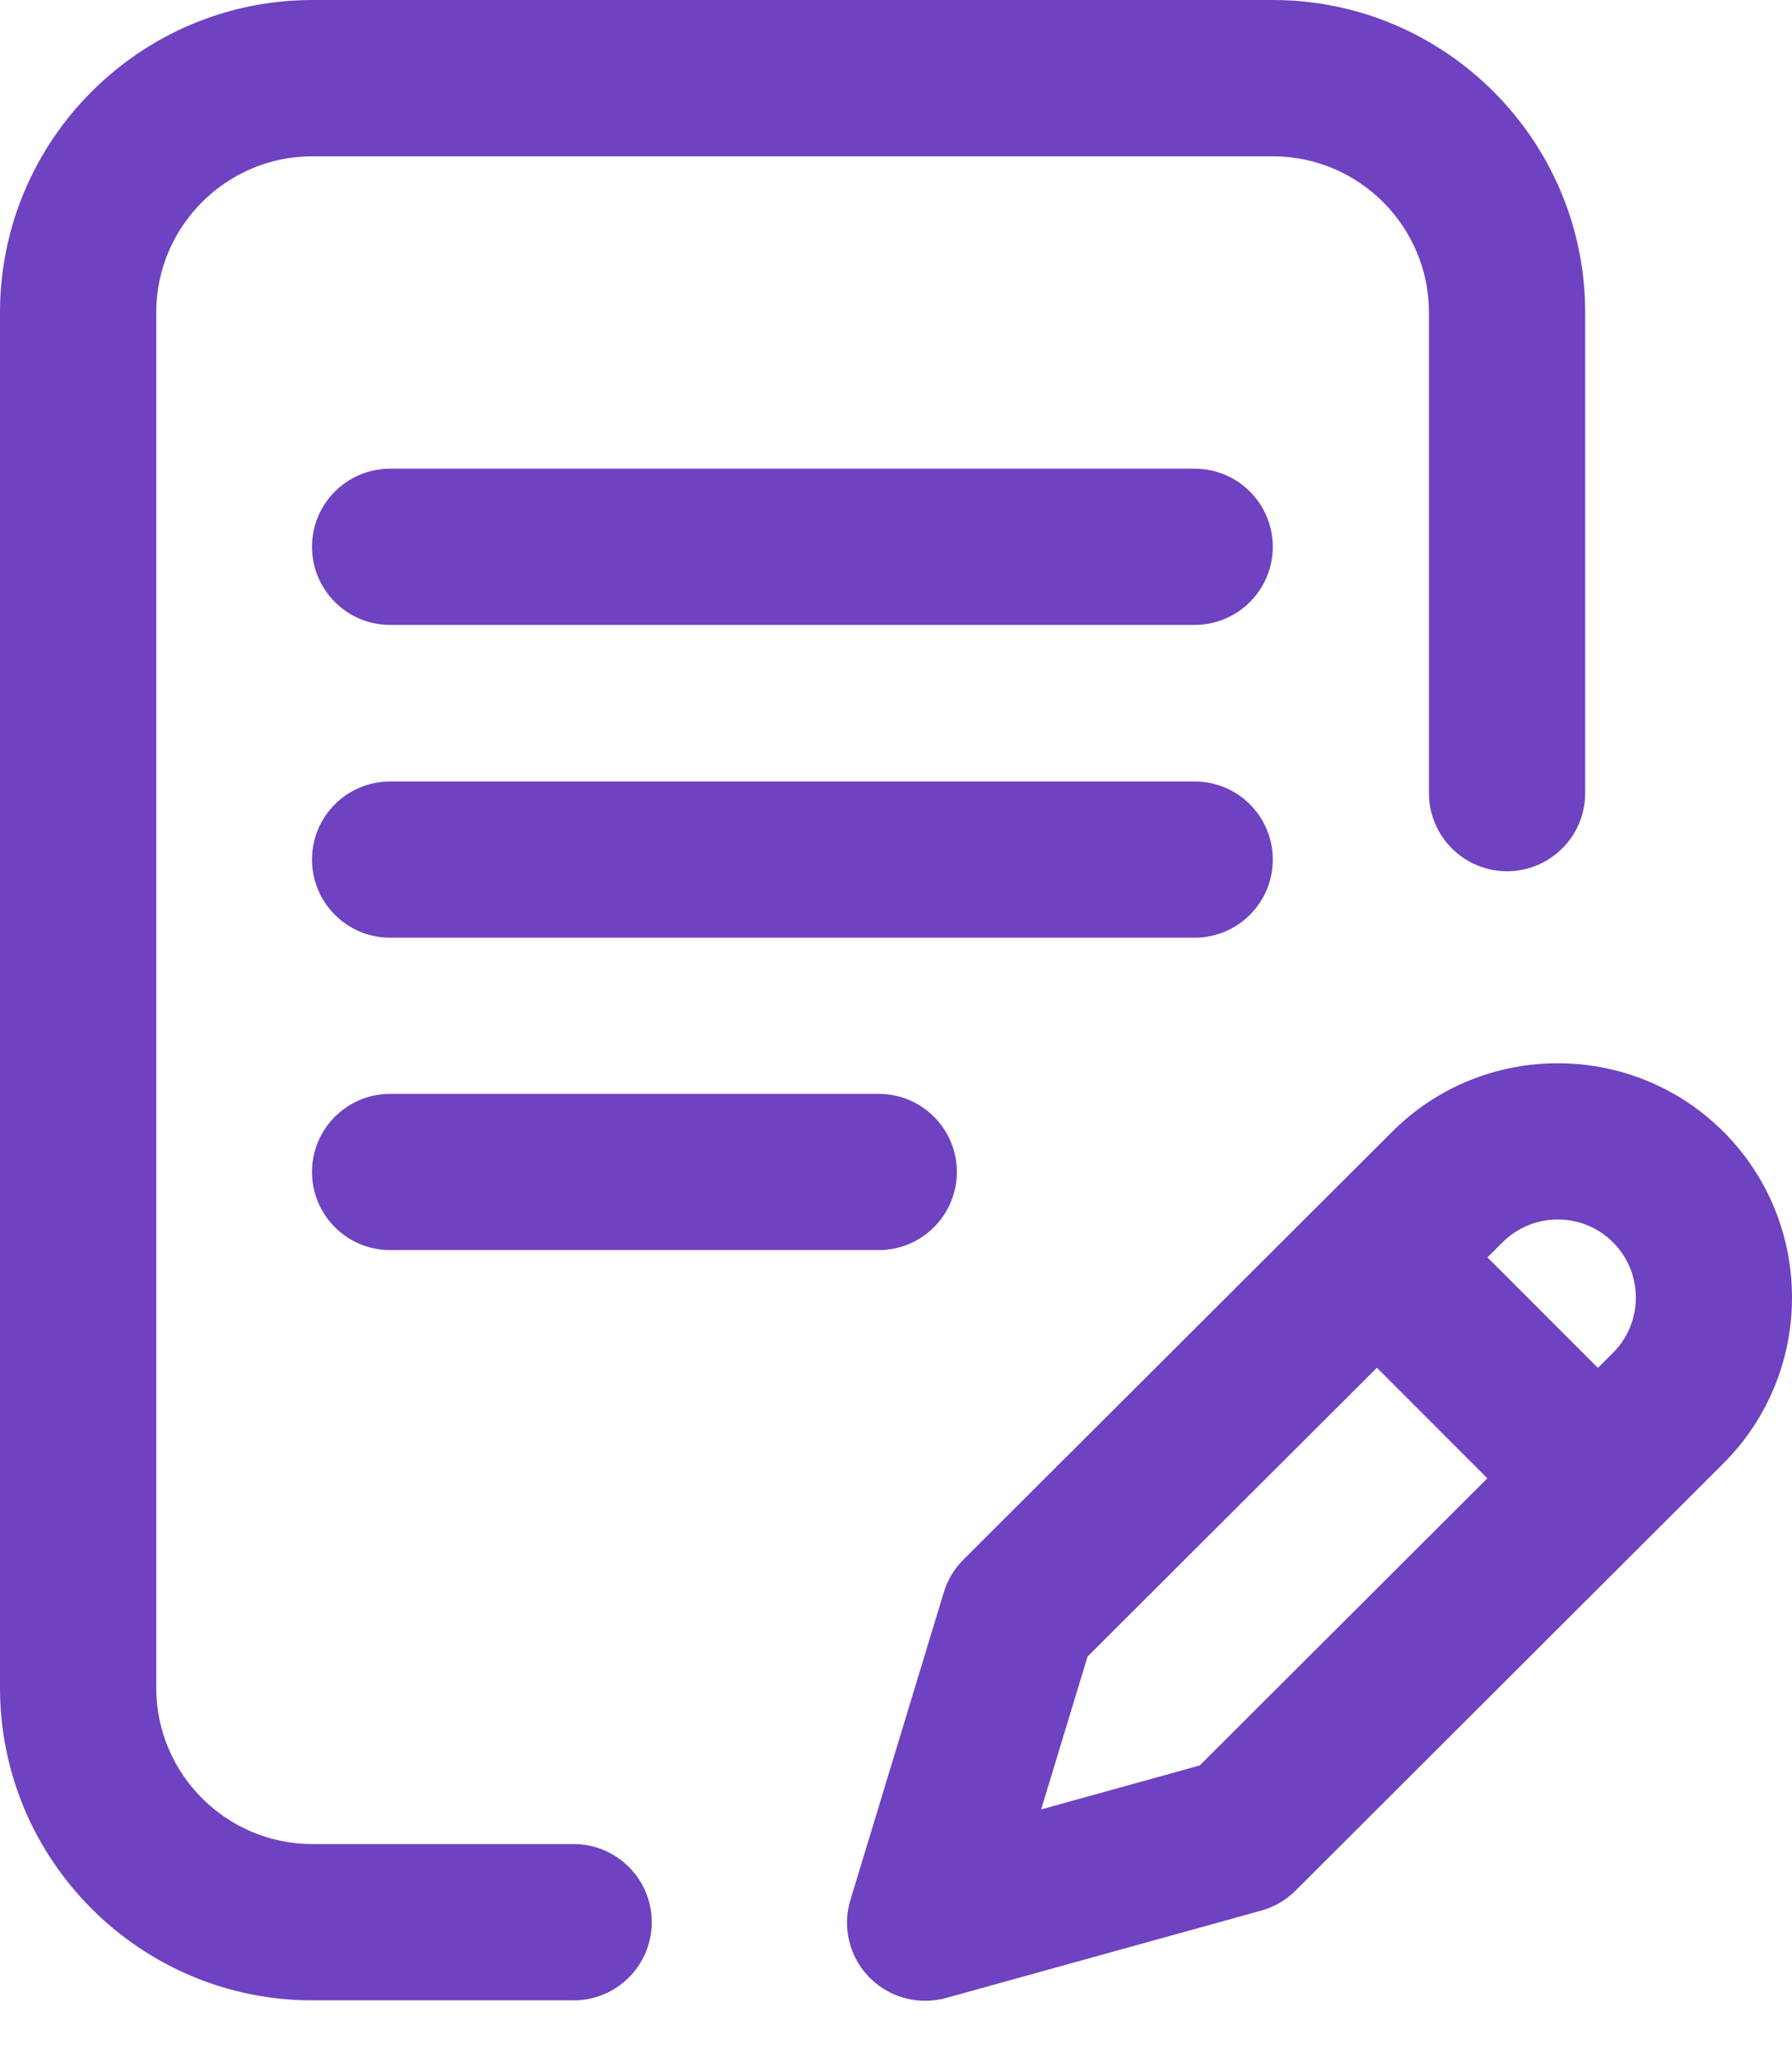 <svg width="27" height="31" viewBox="0 0 27 31" fill="none" xmlns="http://www.w3.org/2000/svg">
<path d="M19.177 12.946C19.177 12.296 18.65 11.77 18 11.77H5.878C5.228 11.77 4.701 12.296 4.701 12.946C4.701 13.596 5.228 14.123 5.878 14.123H18C18.65 14.123 19.177 13.596 19.177 12.946Z" fill="#6F42C1"/>
<path d="M5.878 16.475C5.228 16.475 4.701 17.002 4.701 17.651C4.701 18.301 5.228 18.828 5.878 18.828H13.24C13.89 18.828 14.417 18.301 14.417 17.651C14.417 17.002 13.89 16.475 13.24 16.475H5.878Z" fill="#6F42C1"/>
<path d="M8.643 27.774H4.707C3.41 27.774 2.354 26.718 2.354 25.42V4.707C2.354 3.41 3.41 2.354 4.707 2.354H19.176C20.474 2.354 21.53 3.41 21.53 4.707V11.945C21.53 12.595 22.057 13.122 22.707 13.122C23.357 13.122 23.884 12.595 23.884 11.945V4.707C23.884 2.112 21.772 0 19.176 0H4.707C2.112 0 0 2.112 0 4.707V25.42C0 28.016 2.112 30.128 4.707 30.128H8.643C9.293 30.128 9.82 29.601 9.82 28.951C9.82 28.301 9.293 27.774 8.643 27.774Z" fill="#6F42C1"/>
<path d="M25.968 17.046C24.591 15.67 22.351 15.67 20.976 17.045L14.514 23.492C14.377 23.629 14.276 23.798 14.22 23.983L12.813 28.616C12.688 29.026 12.796 29.472 13.096 29.779C13.321 30.01 13.626 30.134 13.939 30.134C14.043 30.134 14.149 30.12 14.253 30.092L19.003 28.776C19.198 28.722 19.377 28.618 19.52 28.475L25.968 22.039C27.344 20.663 27.344 18.423 25.968 17.046ZM18.076 26.59L15.687 27.252L16.386 24.95L20.746 20.6L22.41 22.265L18.076 26.59ZM24.304 20.374L24.076 20.602L22.412 18.938L22.639 18.711C23.098 18.252 23.845 18.252 24.303 18.711C24.762 19.169 24.762 19.916 24.304 20.374Z" fill="#6F42C1"/>
<path d="M18 7.059H5.878C5.228 7.059 4.701 7.585 4.701 8.235C4.701 8.885 5.228 9.412 5.878 9.412H18C18.65 9.412 19.177 8.885 19.177 8.235C19.177 7.585 18.65 7.059 18 7.059Z" fill="#6F42C1"/>
</svg>
